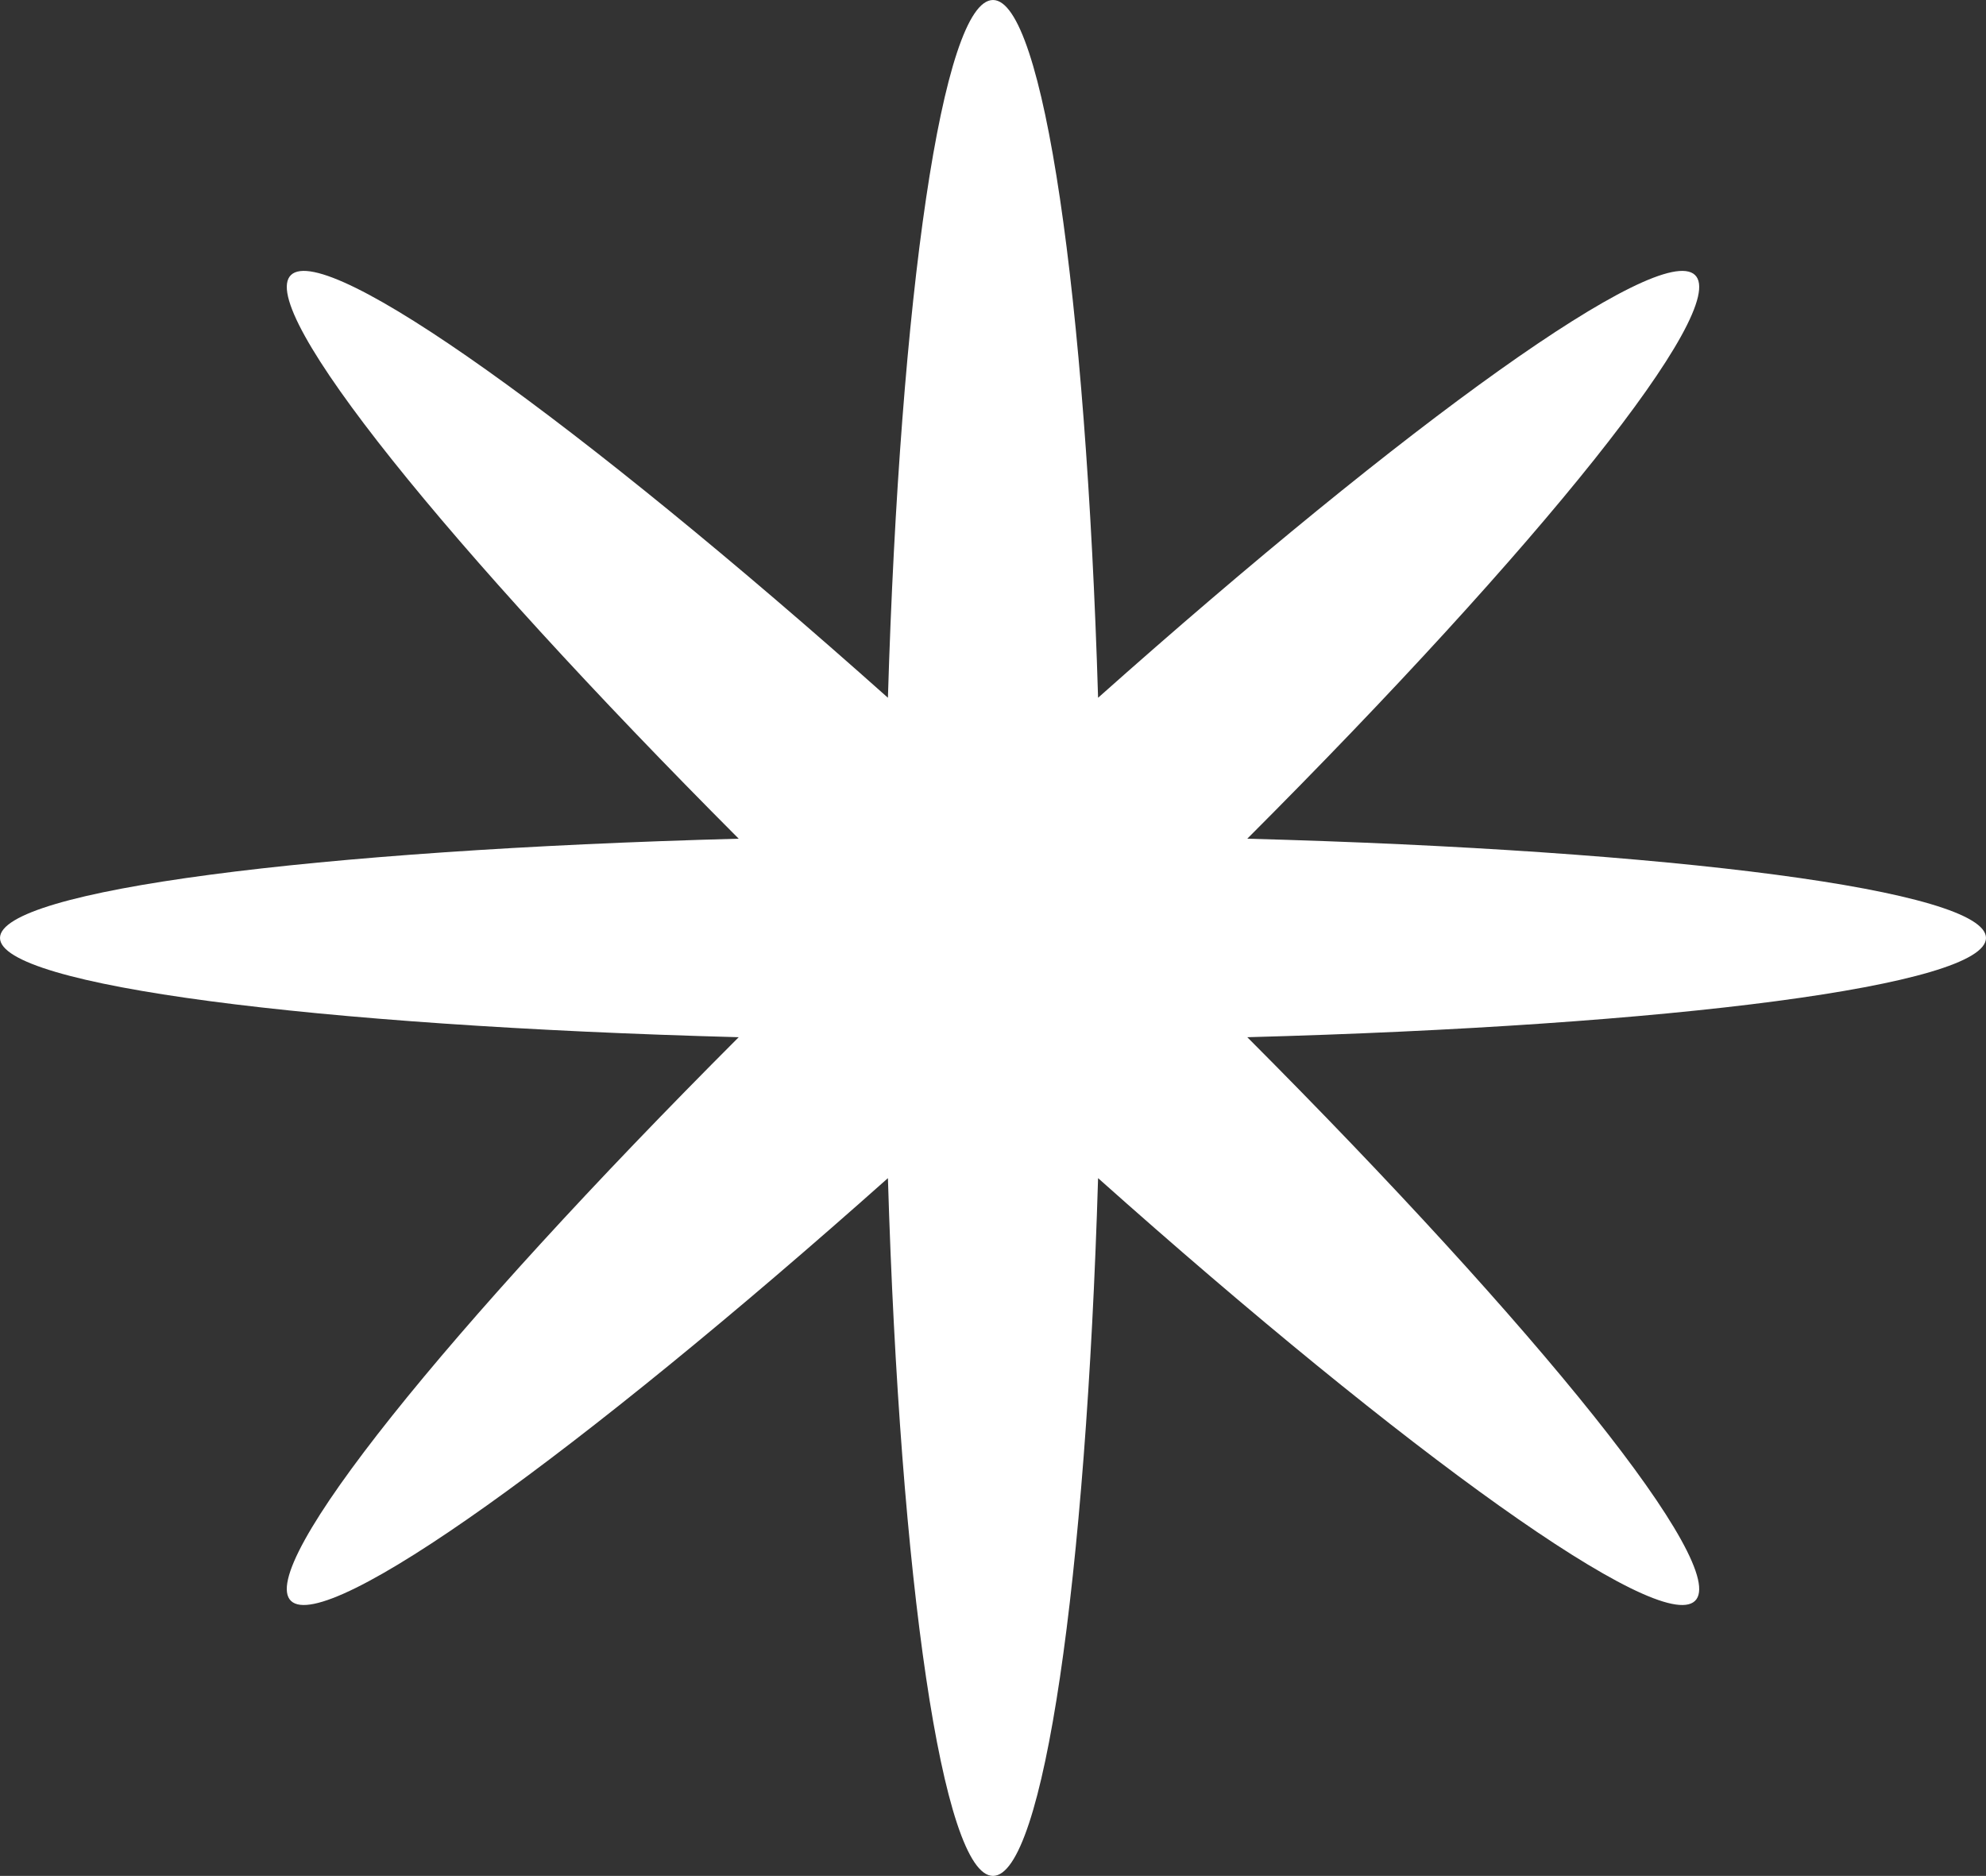 <svg width="181" height="171" viewBox="0 0 181 171" fill="none" xmlns="http://www.w3.org/2000/svg">
<rect x="0" y="0" width="181" height="171" fill="#333333" stroke="none"/>
<path d="M181 85.5C181 81.157 152.413 77.493 113.676 76.452C140.299 49.807 157.729 28.138 154.472 25.062C151.216 21.986 128.28 38.498 100.077 63.605C98.975 27.007 95.097 0 90.5 0C85.903 0 82.025 27.007 80.923 63.605C52.72 38.452 29.784 21.986 26.527 25.062C23.271 28.138 40.749 49.807 67.324 76.452C28.587 77.493 0 81.157 0 85.5C0 89.843 28.587 93.507 67.324 94.548C40.701 121.193 23.271 142.862 26.527 145.938C29.784 149.014 52.72 132.502 80.923 107.395C82.025 143.993 85.903 171 90.5 171C95.097 171 98.975 143.993 100.077 107.395C128.28 132.548 151.216 149.014 154.472 145.938C157.729 142.862 140.251 121.193 113.676 94.548C152.413 93.507 181 89.843 181 85.5Z" fill="white"/>
</svg>

